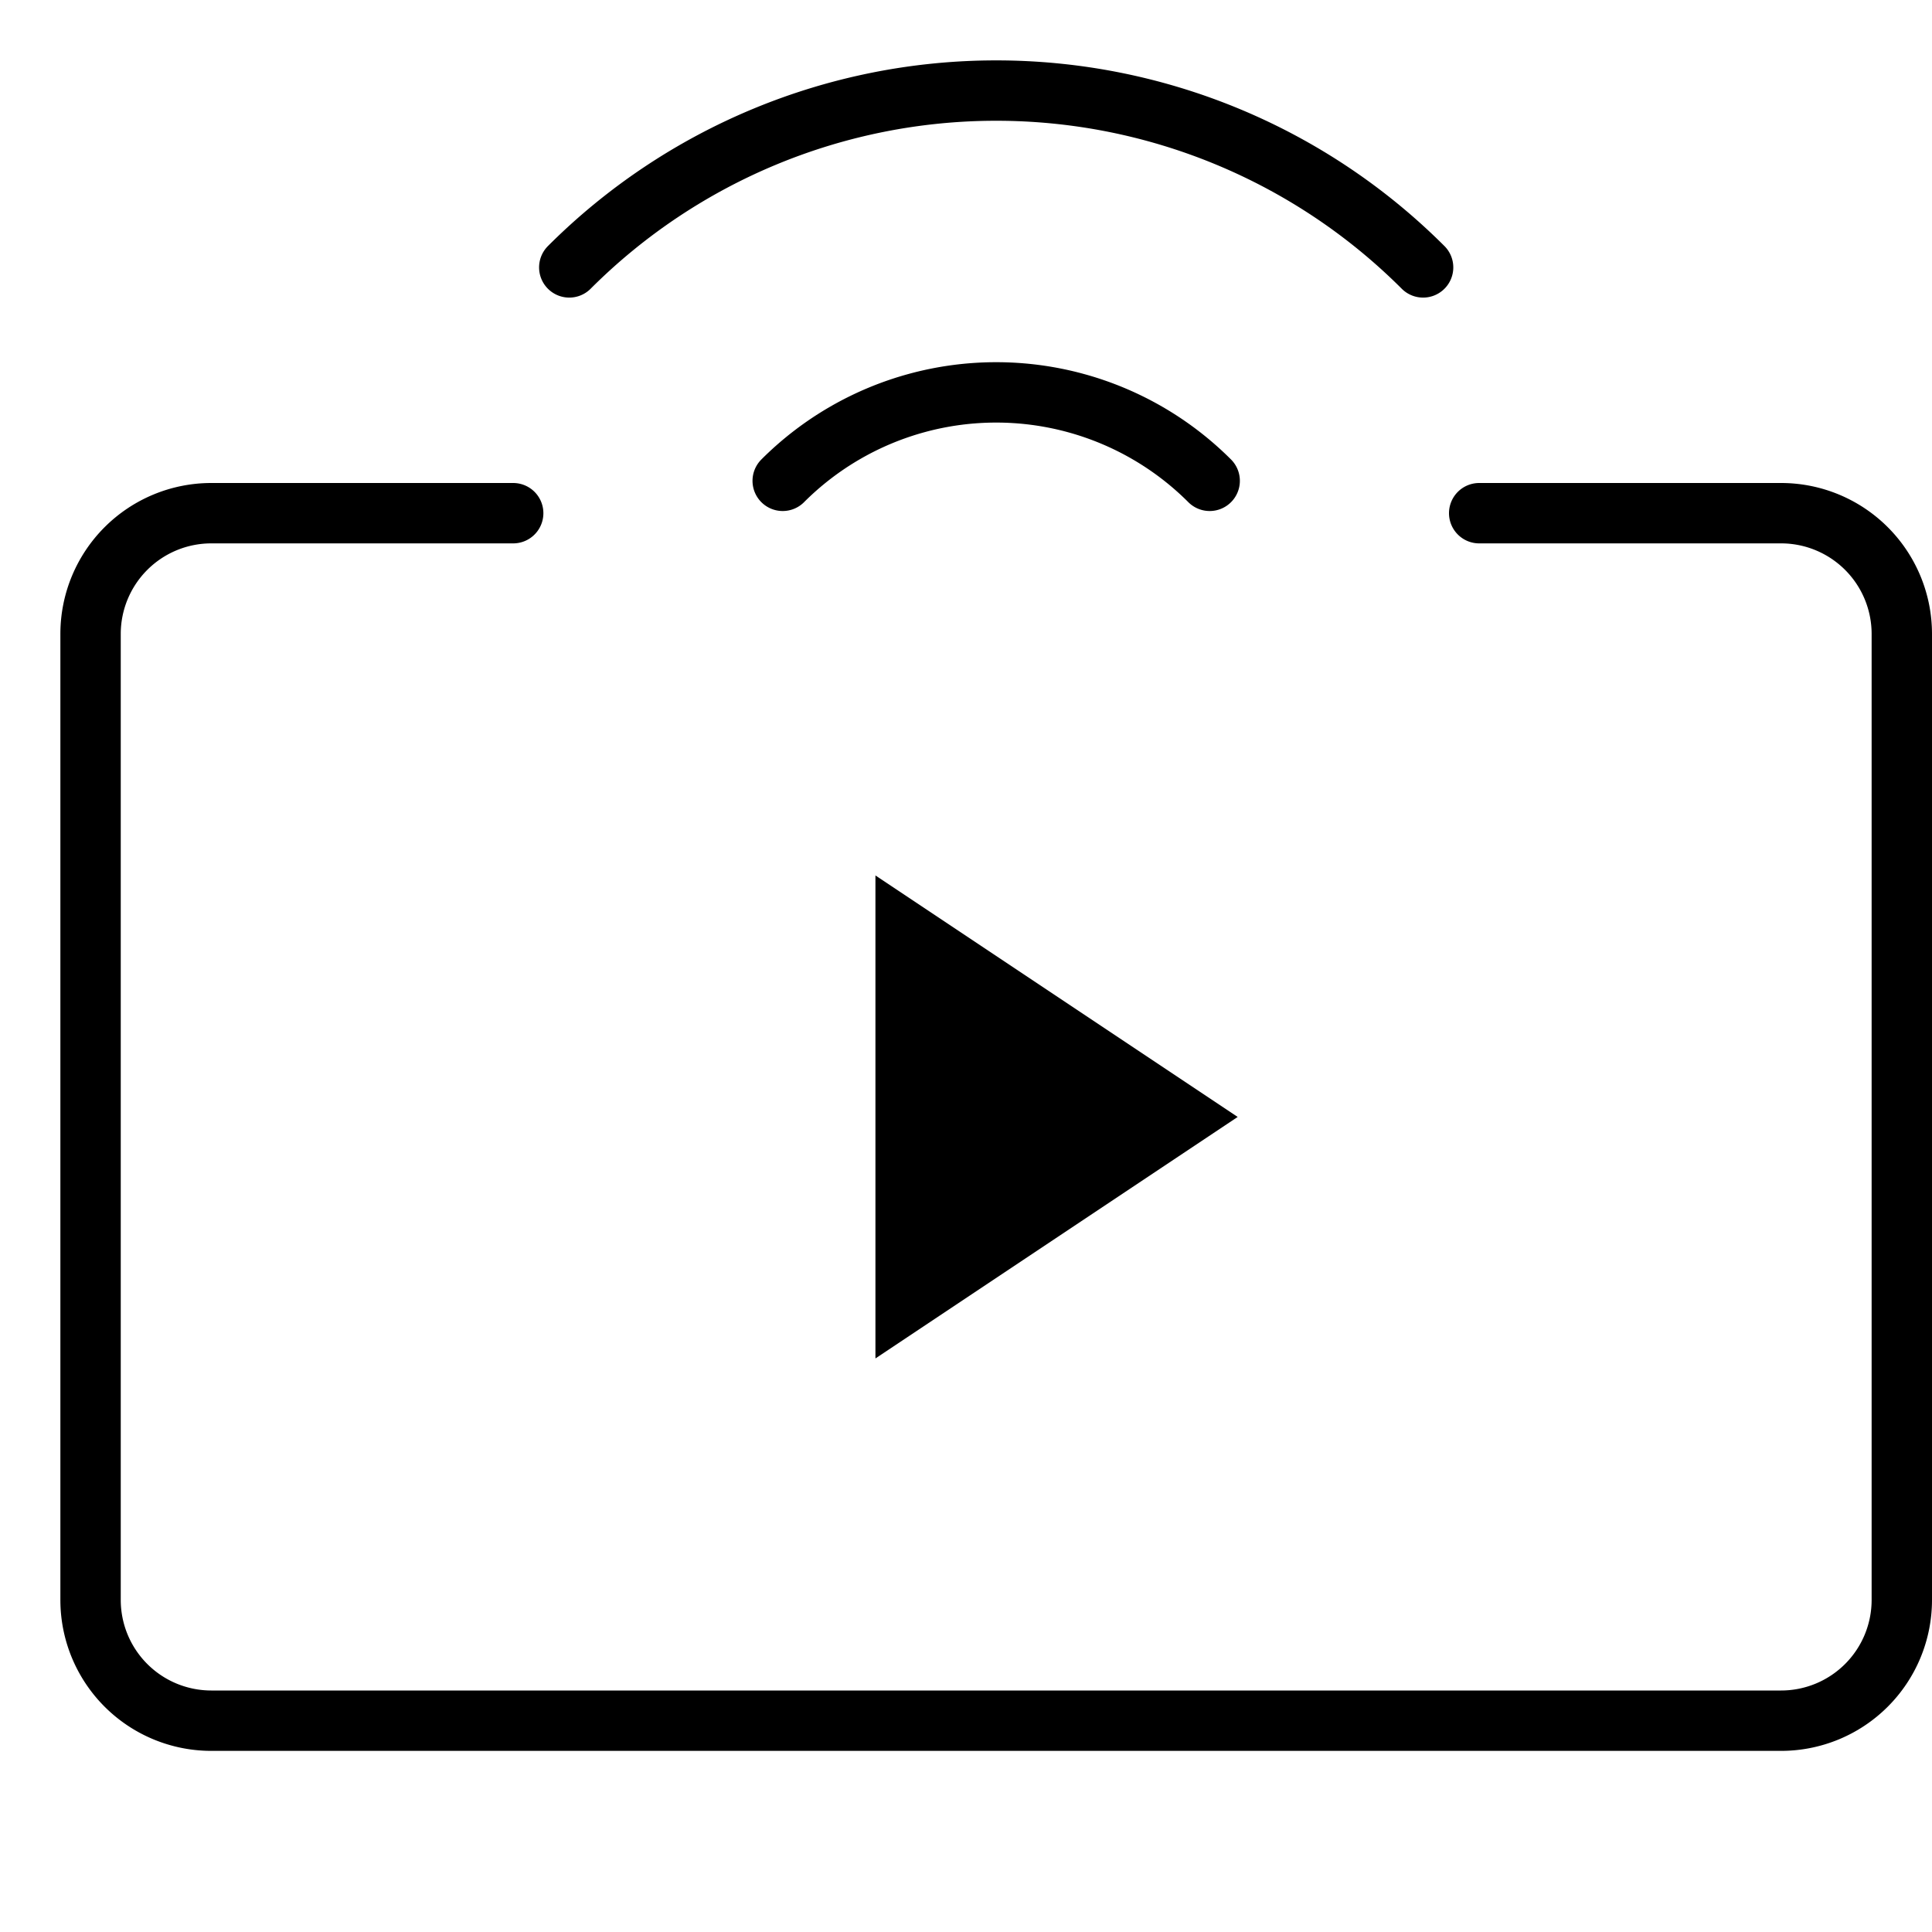 <svg xmlns="http://www.w3.org/2000/svg" viewBox="0 0 32 32"><title>live streaming</title><g stroke-linecap="round" stroke-width="1" fill="none" stroke="#000000" stroke-linejoin="round" class="nc-icon-wrapper" transform="translate(0.5 0.5)"><path d="M19.536,7.464a5,5,0,0,0-7.072,0" stroke="#000000"></path><path d="M23.071,3.929a10,10,0,0,0-14.142,0" stroke="#000000"></path><polygon points="14 14 14 22 20 18 14 14" fill="#000000" stroke="none"></polygon><path d="M24,8h5a2,2,0,0,1,2,2V26a2,2,0,0,1-2,2H3a2,2,0,0,1-2-2V10A2,2,0,0,1,3,8H8"></path></g></svg>